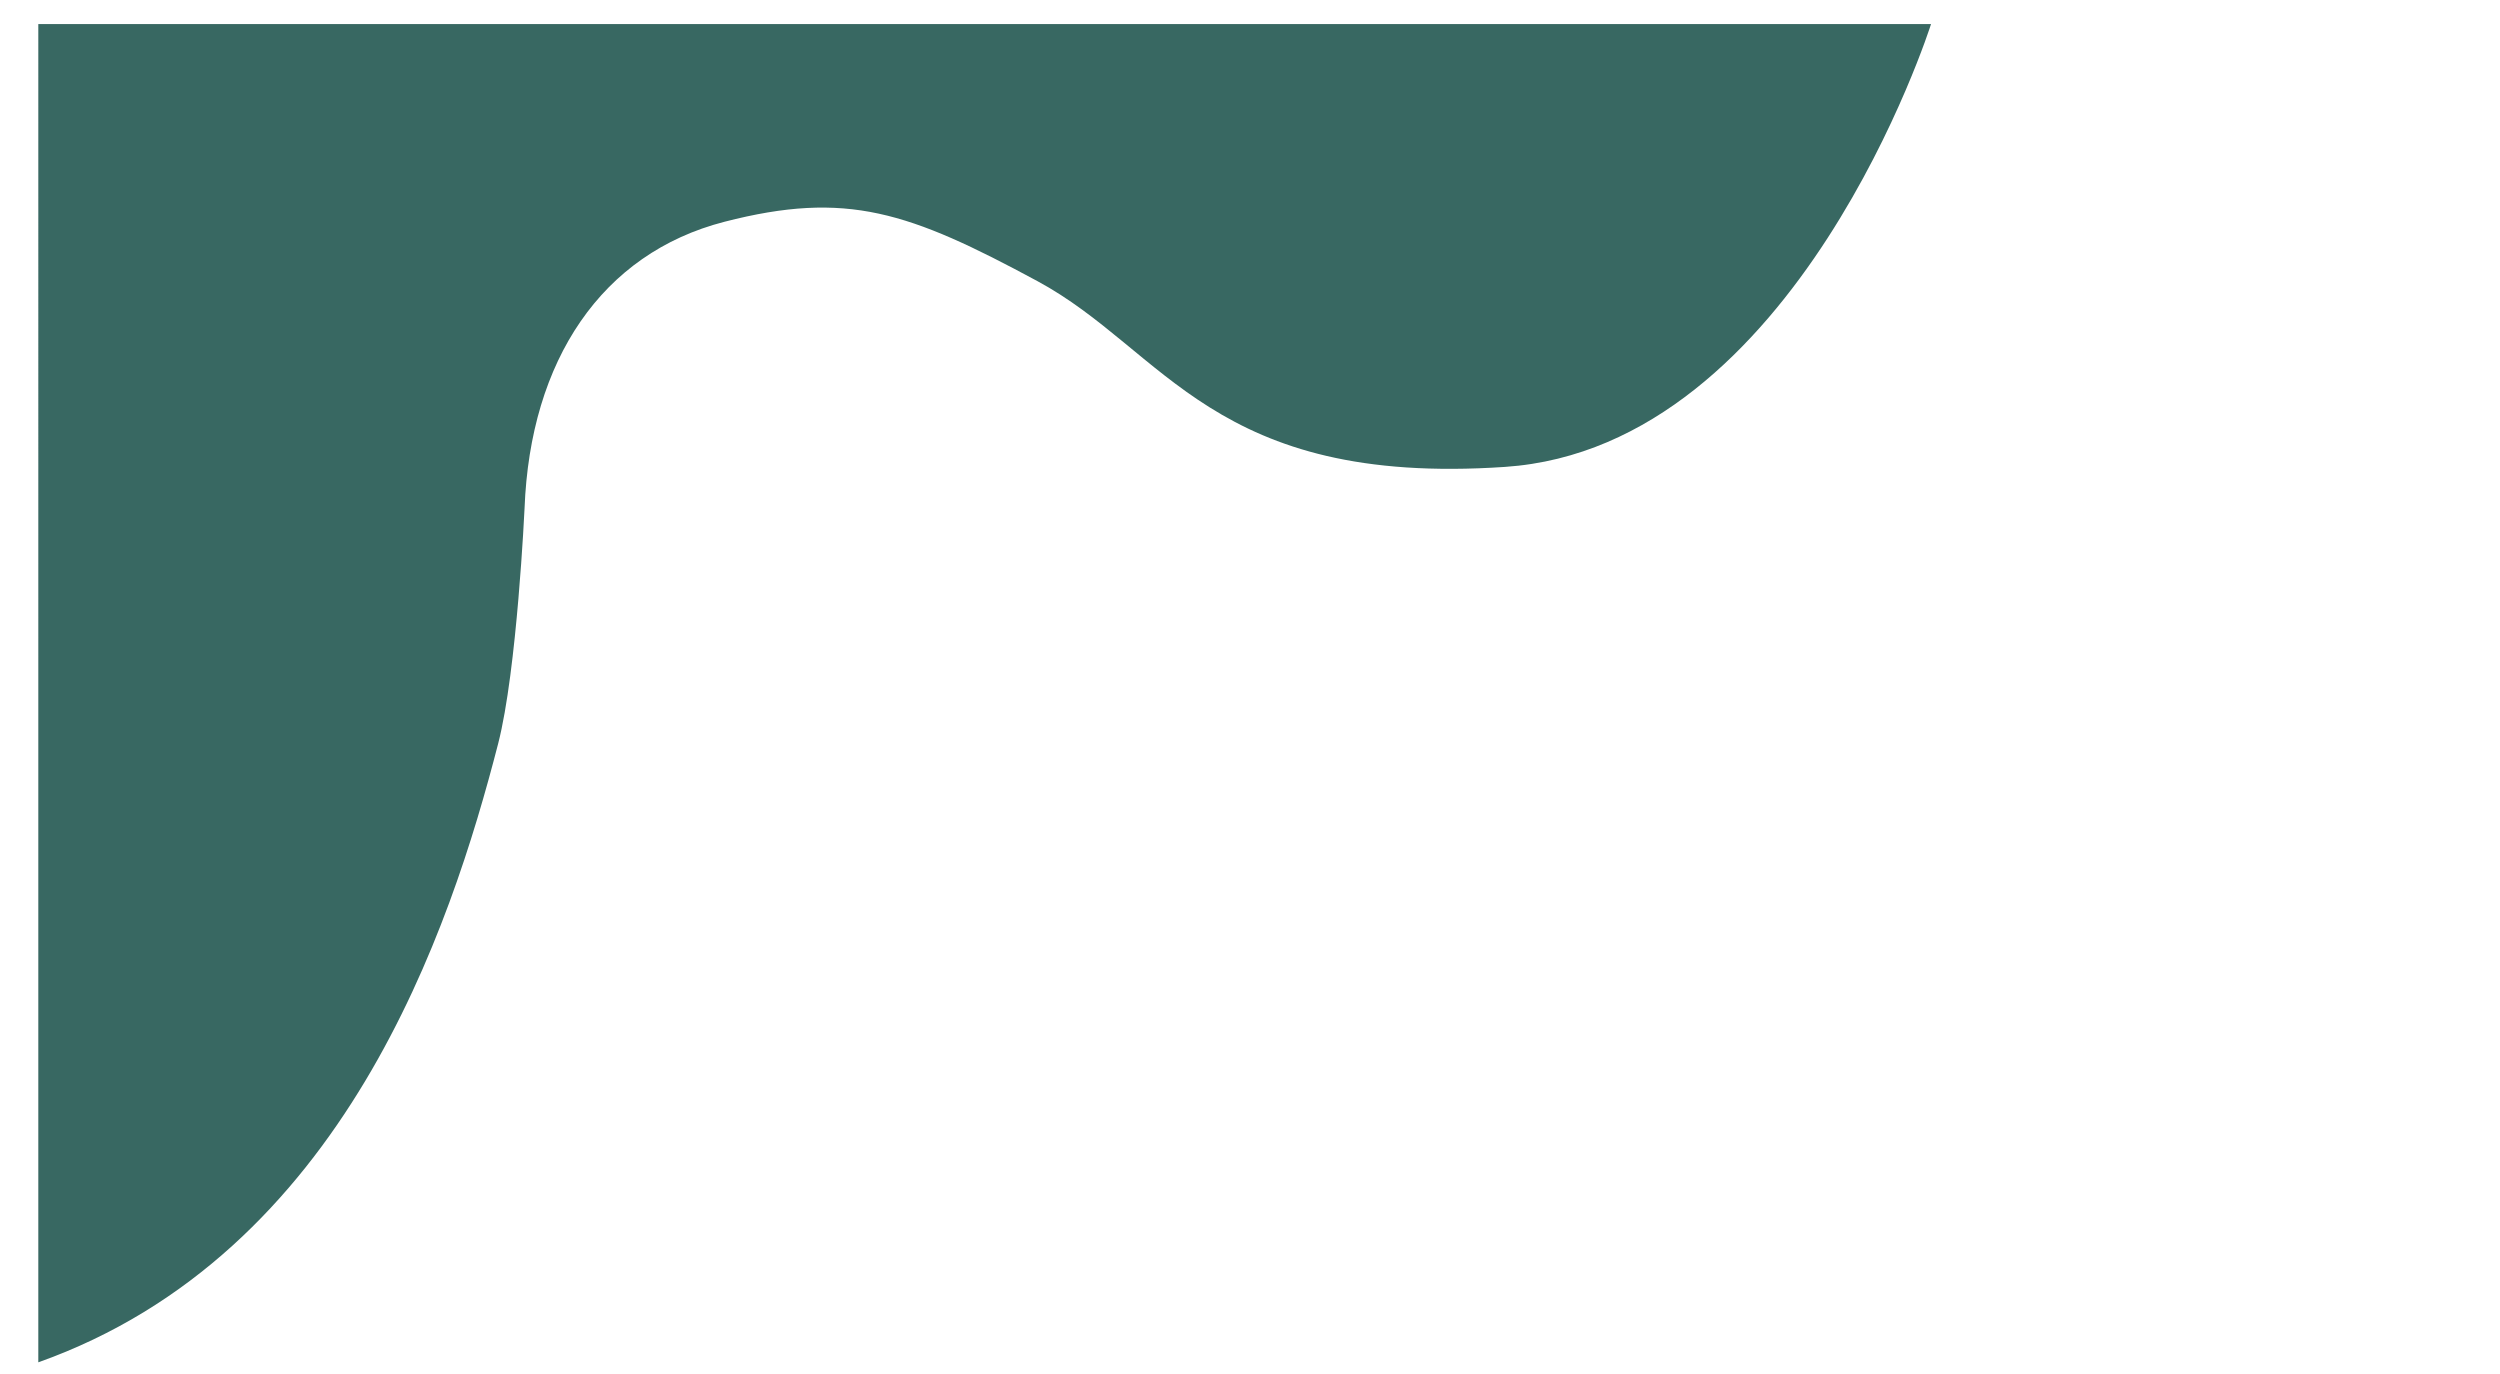 <?xml version="1.0" encoding="UTF-8"?>
<svg id="Layer_3" xmlns="http://www.w3.org/2000/svg" viewBox="0 0 1112 611">
  <defs>
    <style>
      .cls-1 {
        fill: #386862;
      }
    </style>
  </defs>
  <path class="cls-1" d="M858.93,10.69s-59.54,188.2-189.53,196.99c-129.99,8.79-150.95-51.87-207.98-82.65-57.03-30.77-84.7-40.44-139.21-26.38s-86.38,61.54-88.89,127.49c0,0-3.35,72.1-11.74,104.63-21.12,81.92-68.59,226.84-204.54,275.19V10.69h841.89Z"/>
</svg>